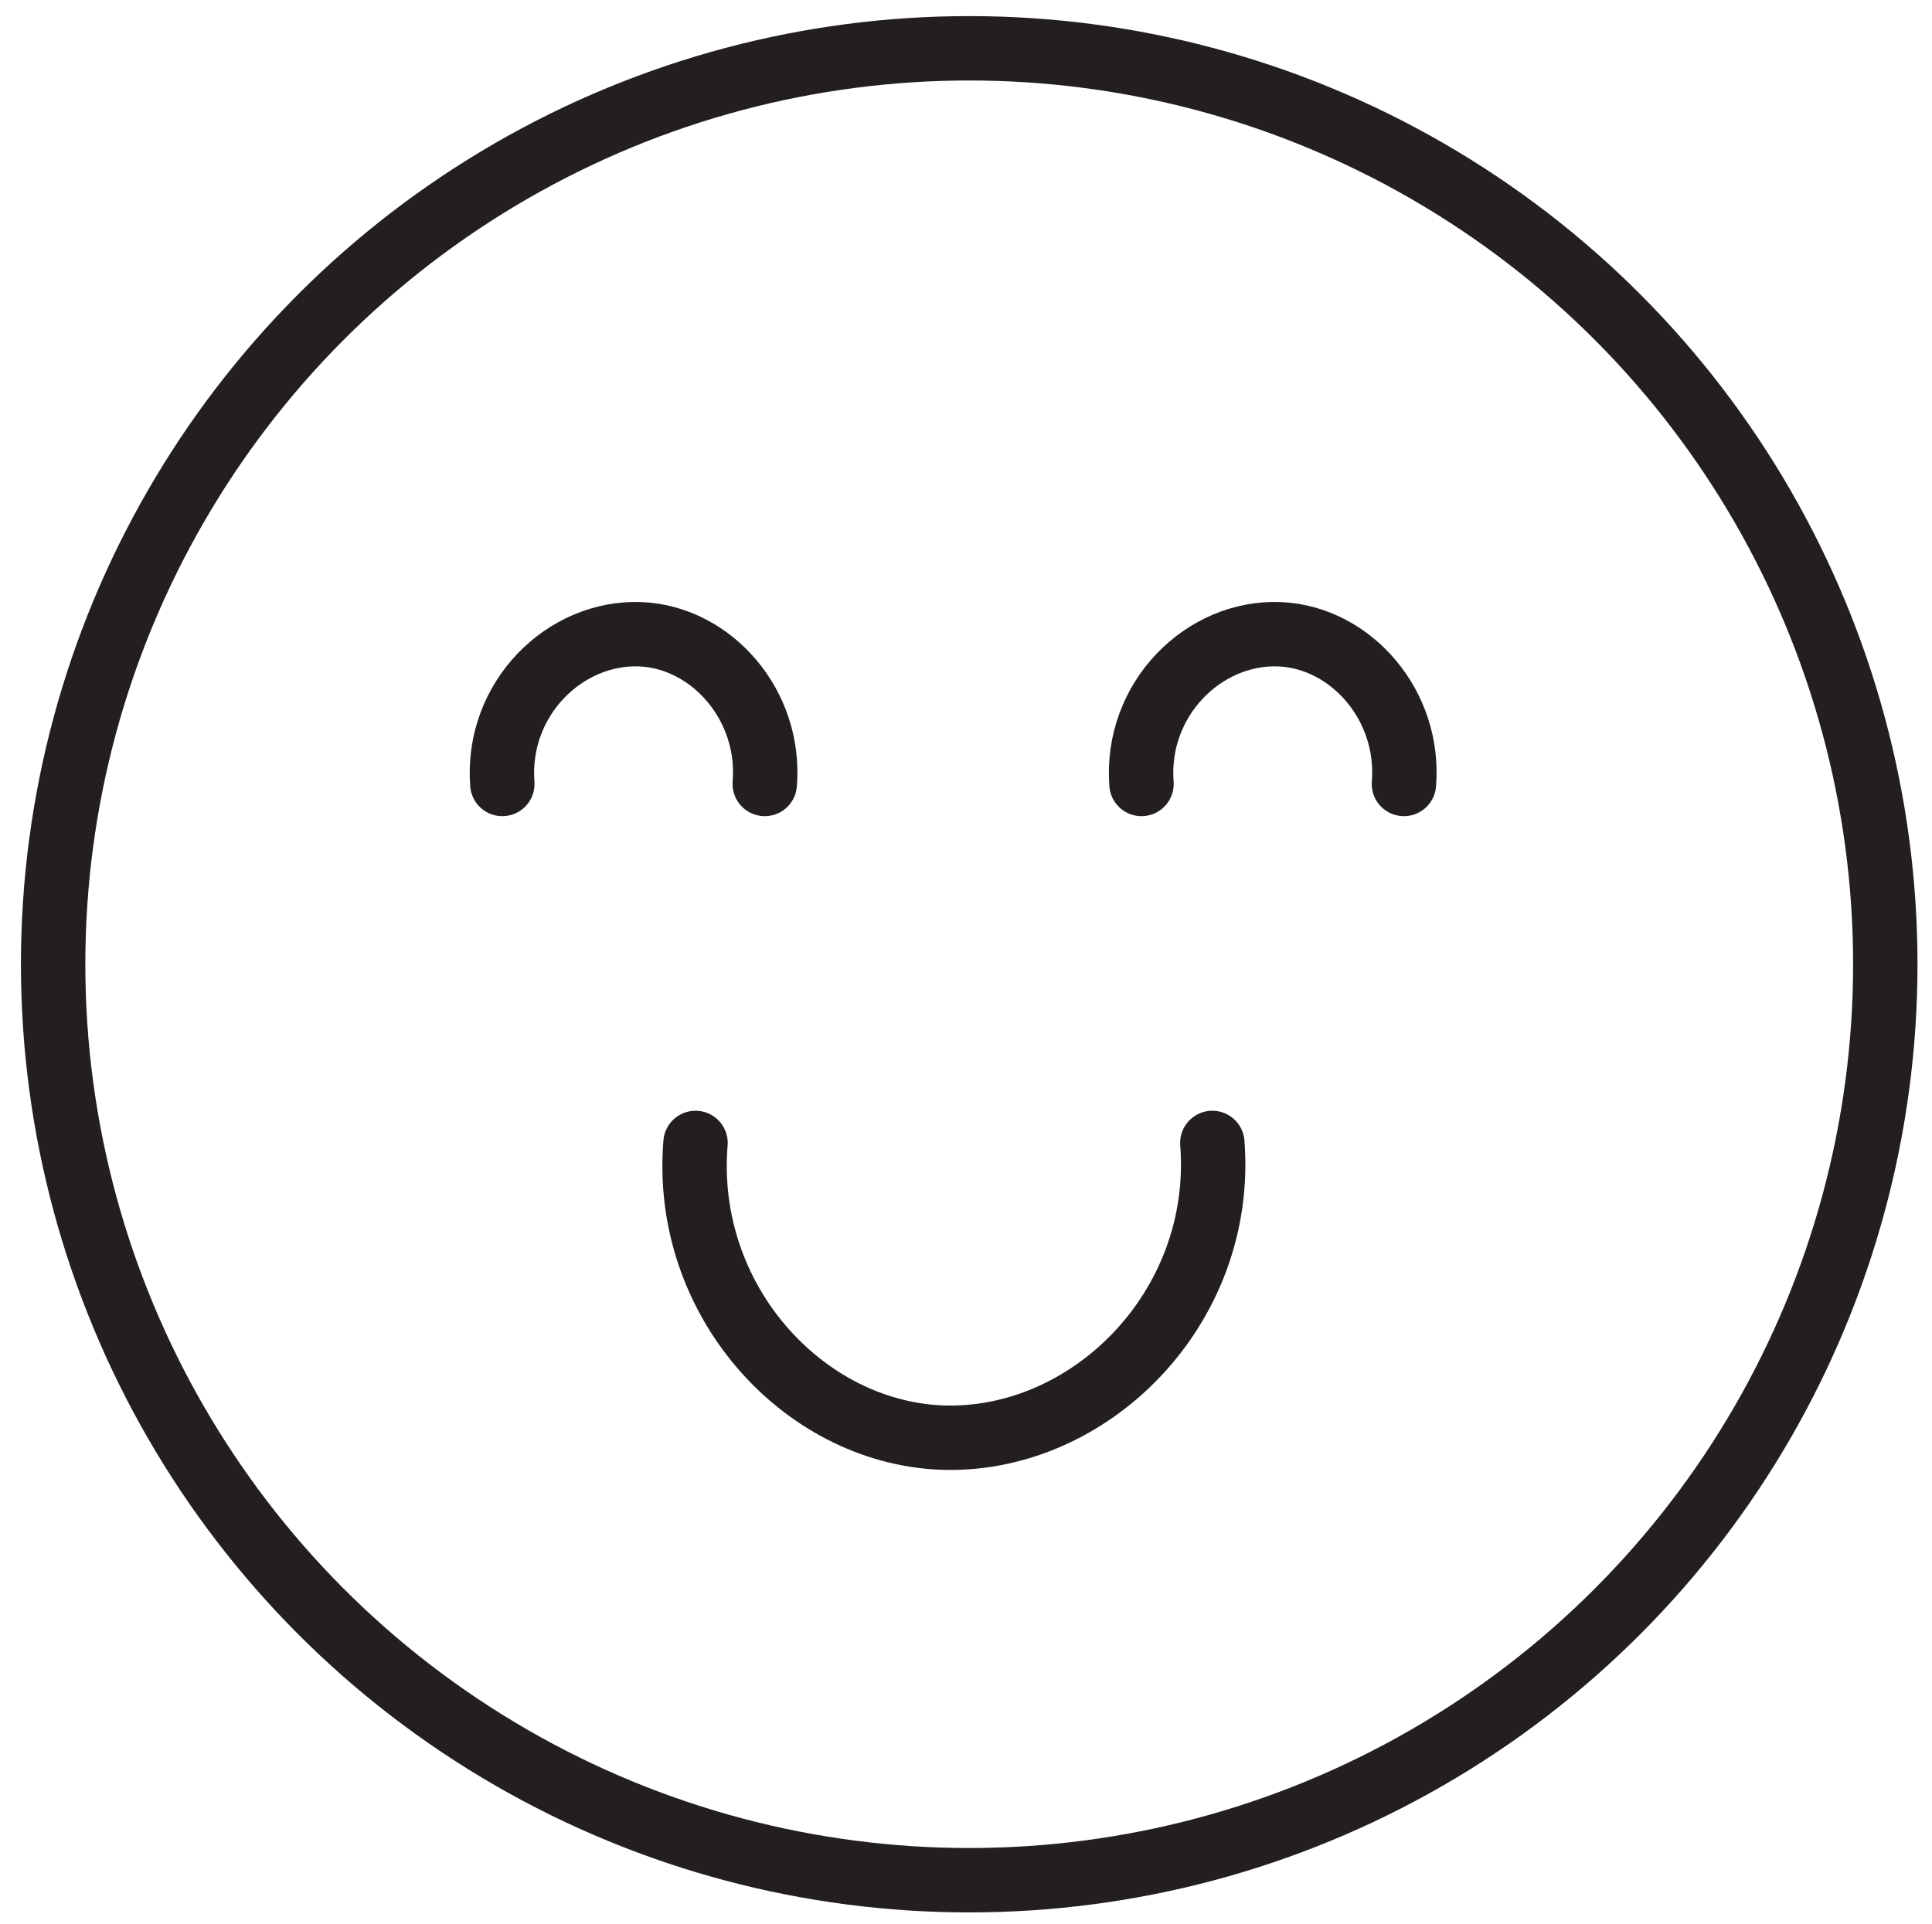 <?xml version="1.0" encoding="utf-8"?>
<!-- Generator: Adobe Illustrator 27.2.0, SVG Export Plug-In . SVG Version: 6.00 Build 0)  -->
<svg version="1.1" id="Layer_1" xmlns="http://www.w3.org/2000/svg" xmlns:xlink="http://www.w3.org/1999/xlink" x="0px" y="0px"
	 viewBox="0 0 120 119.5" style="enable-background:new 0 0 120 119.5;" xml:space="preserve">
<style type="text/css">
	.st0{fill:none;stroke:#231F20;stroke-width:4;stroke-miterlimit:10;}
	.st1{fill:none;stroke:#231F20;stroke-width:4;stroke-linecap:round;stroke-miterlimit:10;}
</style>
<circle class="st0" cx="60.2" cy="59.9" r="56.9"/>
<path class="st1" d="M31.2,48.7c-0.4-5.3,3.9-9.5,8.6-9.3c4.4,0.2,8.1,4.4,7.7,9.3"/>
<path class="st1" d="M70.9,48.7c-0.4-5.3,3.9-9.5,8.6-9.3c4.4,0.2,8.1,4.4,7.7,9.3"/>
<path class="st1" d="M75.3,71c0.8,10.3-7.7,18.7-16.9,18.3c-8.6-0.4-16-8.6-15.2-18.3"/>
</svg>
